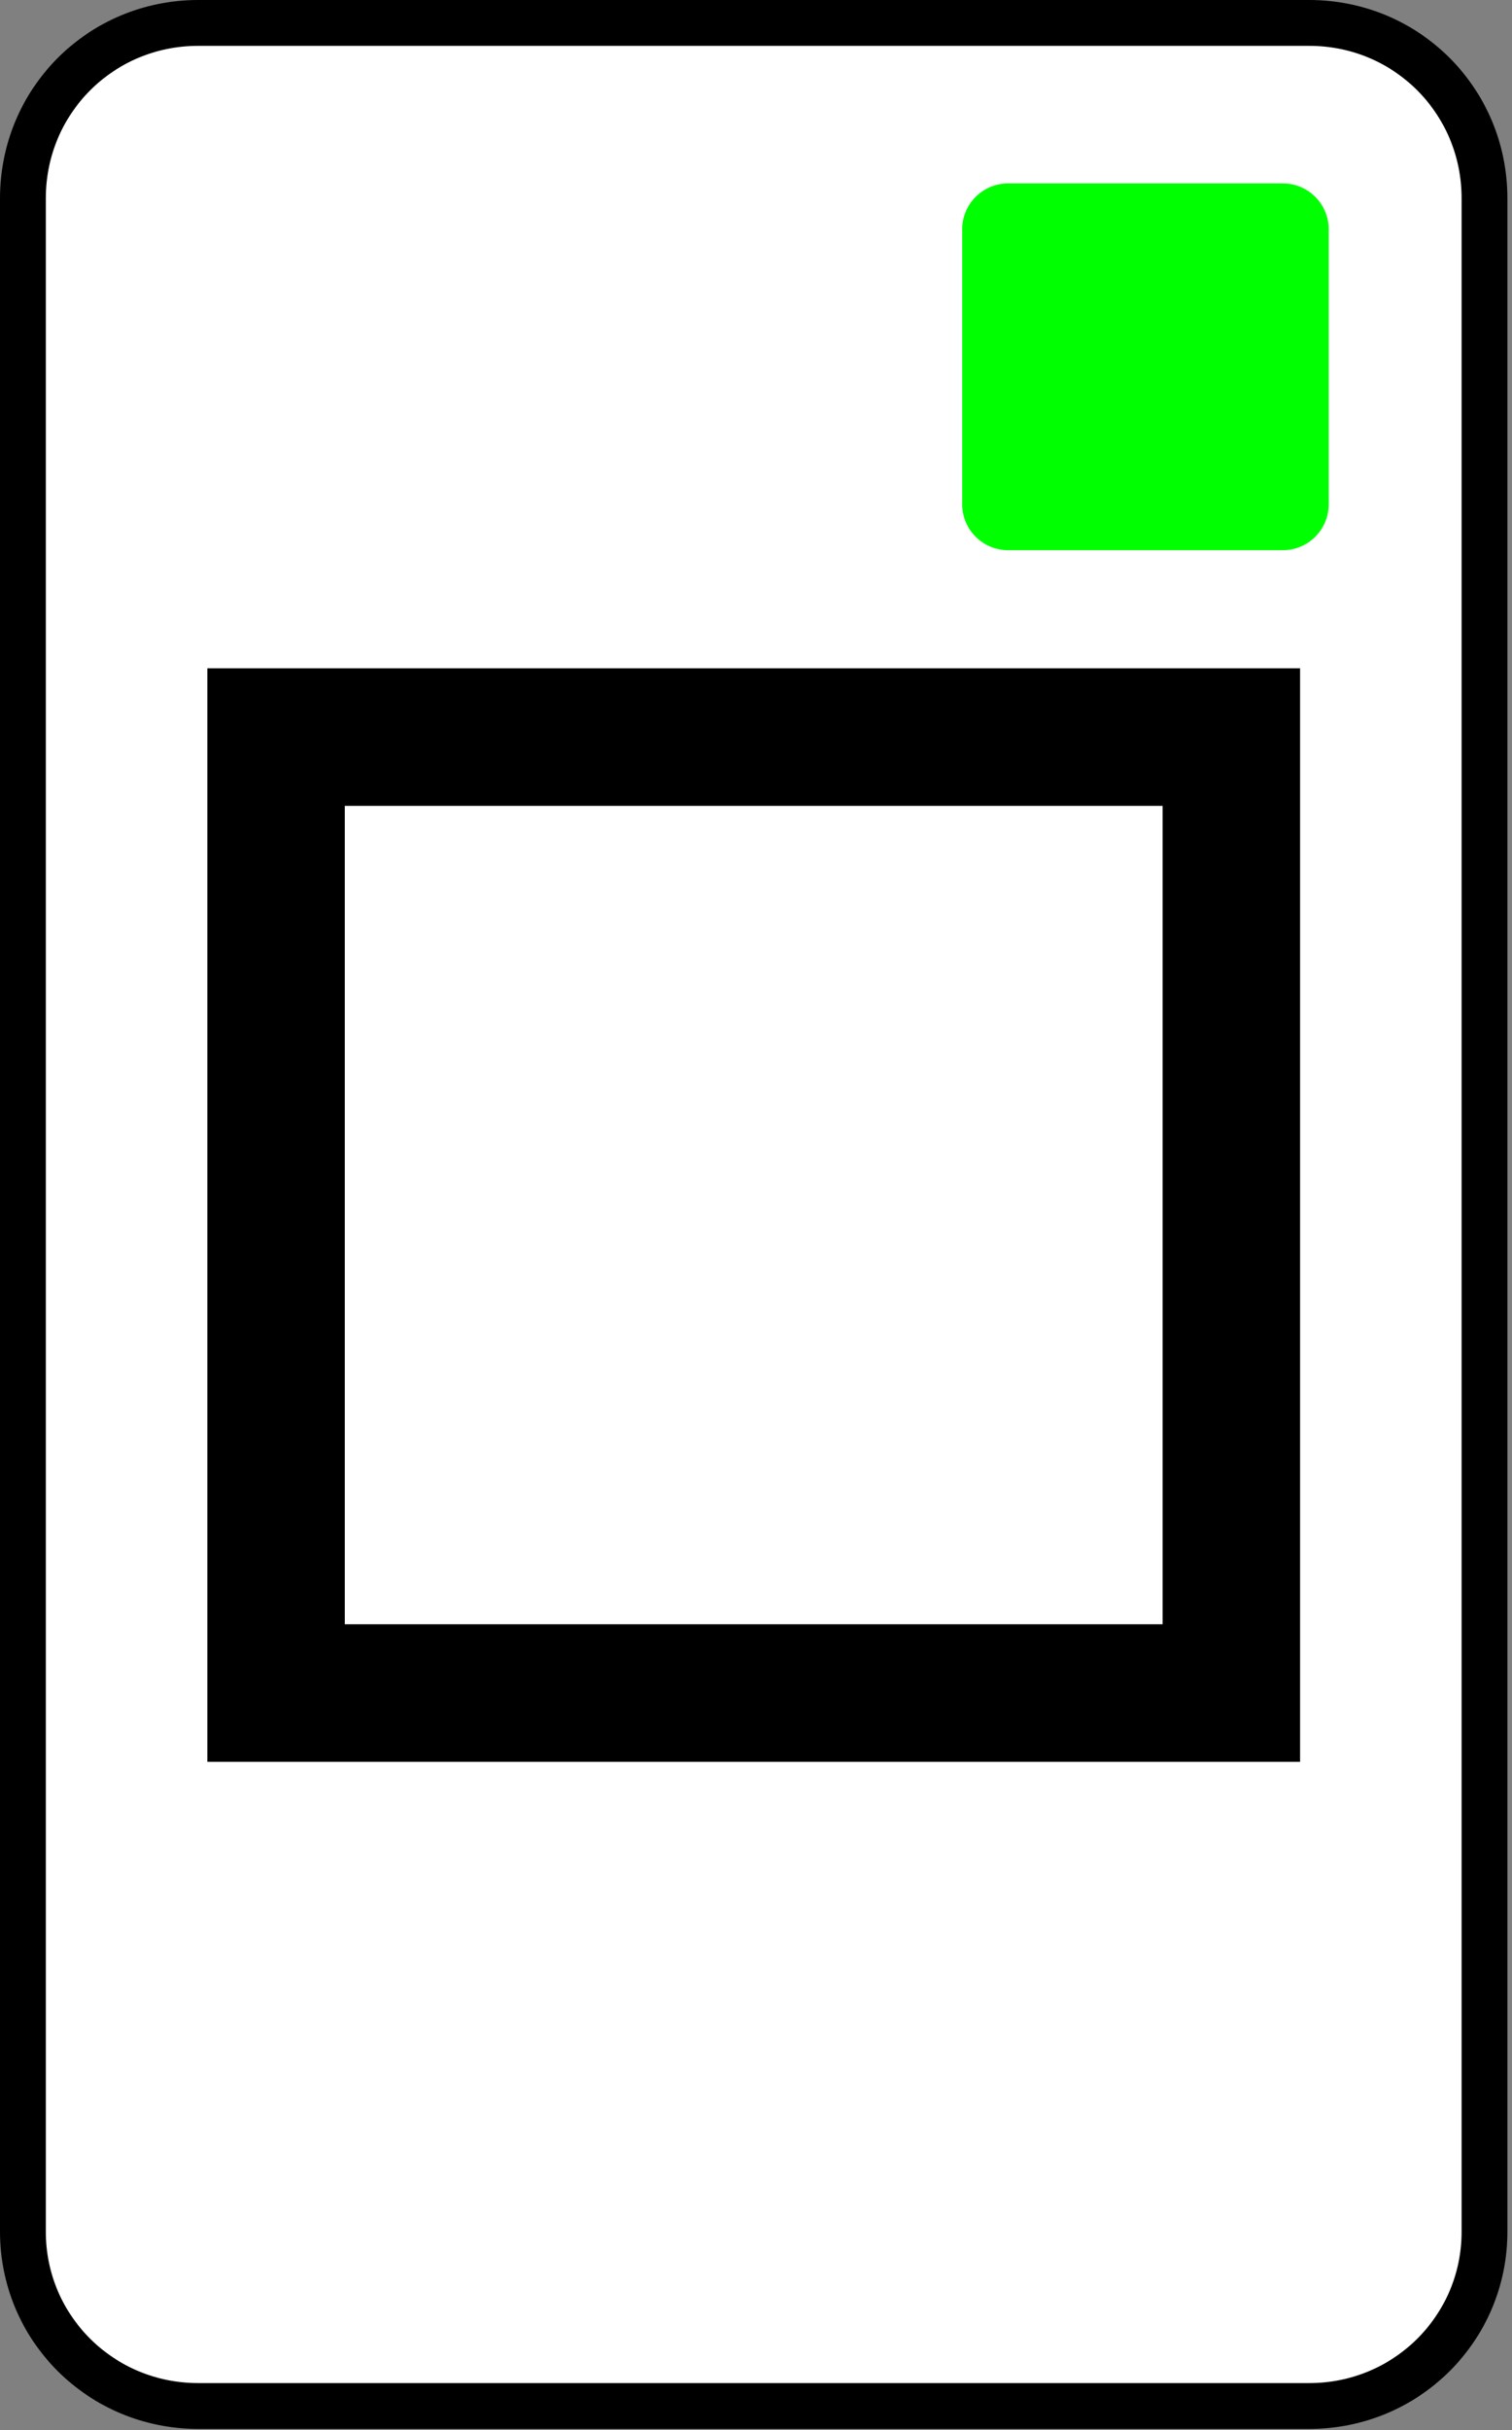 <svg version="1.2" xmlns="http://www.w3.org/2000/svg" viewBox="0 0 132 212" width="132" height="212">
	<rect x="0" y="0" width="132" height="212" fill="#808080" stroke="none"/>
	<title>Zener_Square_Card-svg</title>
	<style>
		.s0 { fill: #ffffff;stroke: #000000;stroke-linecap: round;stroke-linejoin: round;stroke-width: 4 } 
		.s1 { fill: none;stroke: #000000;stroke-linecap: round;stroke-width: 12 } 
		.s2 { fill: #00ff00 } 
	</style>
	<g id="g1925">
		<path id="rect2089" class="s0" d="m17.3 2h97c8.5 0 15.3 6.8 15.3 15.3v177.4c0 8.4-6.8 15.2-15.3 15.2h-97c-8.5 0-15.3-6.8-15.3-15.2v-177.4c0-8.5 6.8-15.3 15.3-15.3z"/>
		<path id="rect3551" fill-rule="evenodd" class="s1" d="m24.1 64.3h83.4v83.4h-83.4z"/>
		<path id="모양 2" class="s2" d="m84 20c0-2.2 1.8-4 4-4h24c2.2 0 4 1.8 4 4v24c0 2.2-1.8 4-4 4h-24c-2.2 0-4-1.8-4-4z"/>
	</g>
</svg>